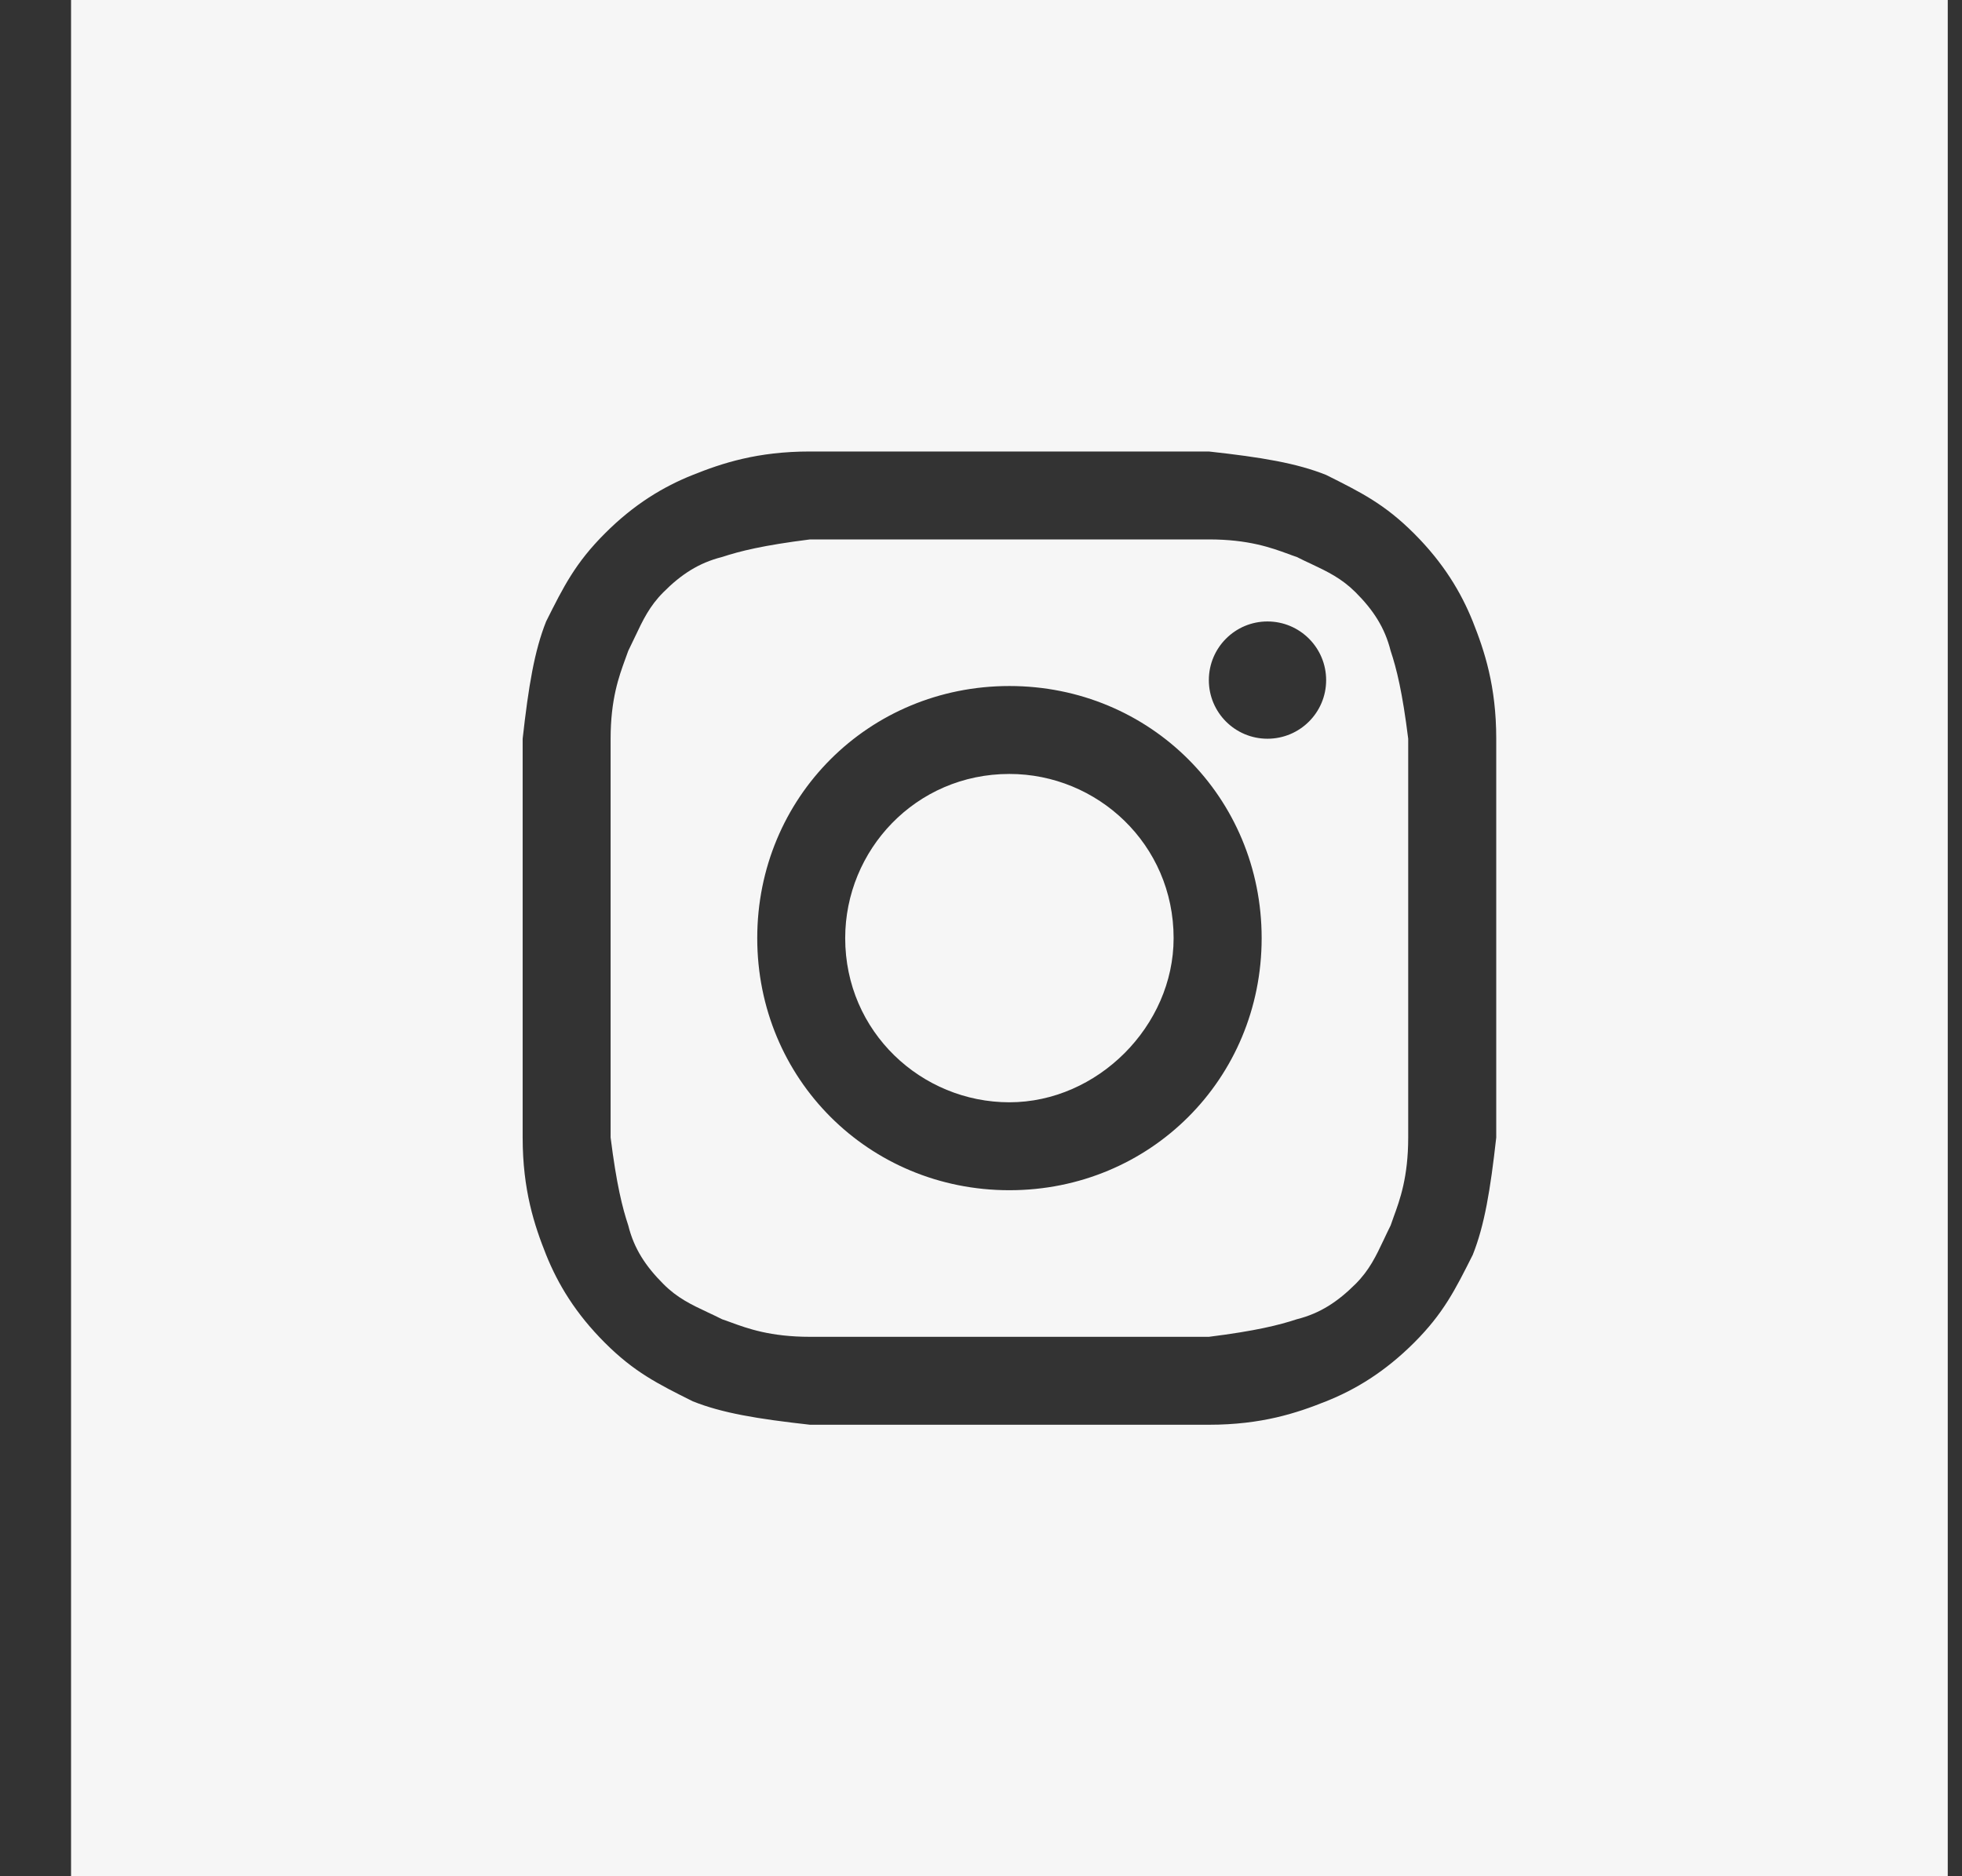 <svg width="23" height="22" viewBox="0 0 23 22" fill="none" xmlns="http://www.w3.org/2000/svg">
<rect x="0" y="0" width="23" height="22" fill="#333333" stroke="none"/>
<path d="M11.833 12.925C10.802 12.925 9.908 12.1 9.908 11C9.908 9.969 10.733 9.075 11.833 9.075C12.865 9.075 13.758 9.9 13.758 11C13.758 12.031 12.865 12.925 11.833 12.925Z" fill="#f6f6f6"/>
<path fill-rule="evenodd" clip-rule="evenodd" d="M14.171 6.325H9.496C8.946 6.394 8.671 6.463 8.465 6.531C8.19 6.6 7.983 6.737 7.777 6.944C7.614 7.107 7.537 7.27 7.444 7.467C7.419 7.519 7.393 7.574 7.365 7.631C7.354 7.663 7.342 7.697 7.328 7.733C7.257 7.929 7.158 8.198 7.158 8.662V13.338C7.227 13.887 7.296 14.162 7.365 14.369C7.433 14.644 7.571 14.85 7.777 15.056C7.94 15.22 8.103 15.297 8.301 15.39C8.353 15.414 8.407 15.44 8.465 15.469C8.496 15.479 8.53 15.492 8.566 15.505C8.762 15.577 9.031 15.675 9.496 15.675H14.171C14.721 15.606 14.996 15.537 15.202 15.469C15.477 15.4 15.683 15.262 15.89 15.056C16.053 14.893 16.13 14.73 16.223 14.533C16.248 14.481 16.273 14.426 16.302 14.369C16.313 14.337 16.325 14.303 16.338 14.267C16.41 14.071 16.508 13.802 16.508 13.338V8.662C16.44 8.113 16.371 7.838 16.302 7.631C16.233 7.356 16.096 7.15 15.89 6.944C15.726 6.781 15.563 6.703 15.366 6.61C15.314 6.586 15.259 6.56 15.202 6.531C15.17 6.521 15.137 6.508 15.101 6.495C14.904 6.423 14.636 6.325 14.171 6.325ZM11.833 8.044C10.183 8.044 8.877 9.35 8.877 11C8.877 12.65 10.183 13.956 11.833 13.956C13.483 13.956 14.79 12.65 14.79 11C14.79 9.35 13.483 8.044 11.833 8.044ZM15.546 7.975C15.546 8.355 15.238 8.662 14.858 8.662C14.479 8.662 14.171 8.355 14.171 7.975C14.171 7.595 14.479 7.287 14.858 7.287C15.238 7.287 15.546 7.595 15.546 7.975Z" fill="#f6f6f6"/>
<path fill-rule="evenodd" clip-rule="evenodd" d="M0.833 0H22.833V22H0.833V0ZM9.496 5.294H14.171C14.79 5.362 15.202 5.431 15.546 5.569C15.958 5.775 16.233 5.912 16.577 6.256C16.921 6.6 17.127 6.944 17.265 7.287C17.402 7.631 17.54 8.044 17.54 8.662V13.338C17.471 13.956 17.402 14.369 17.265 14.713C17.058 15.125 16.921 15.4 16.577 15.744C16.233 16.087 15.89 16.294 15.546 16.431C15.202 16.569 14.79 16.706 14.171 16.706H9.496C8.877 16.637 8.465 16.569 8.121 16.431C7.708 16.225 7.433 16.087 7.09 15.744C6.746 15.4 6.54 15.056 6.402 14.713C6.265 14.369 6.127 13.956 6.127 13.338V8.662C6.196 8.044 6.265 7.631 6.402 7.287C6.608 6.875 6.746 6.6 7.09 6.256C7.433 5.912 7.777 5.706 8.121 5.569C8.465 5.431 8.877 5.294 9.496 5.294Z" fill="#f6f6f6"/>
</svg>
